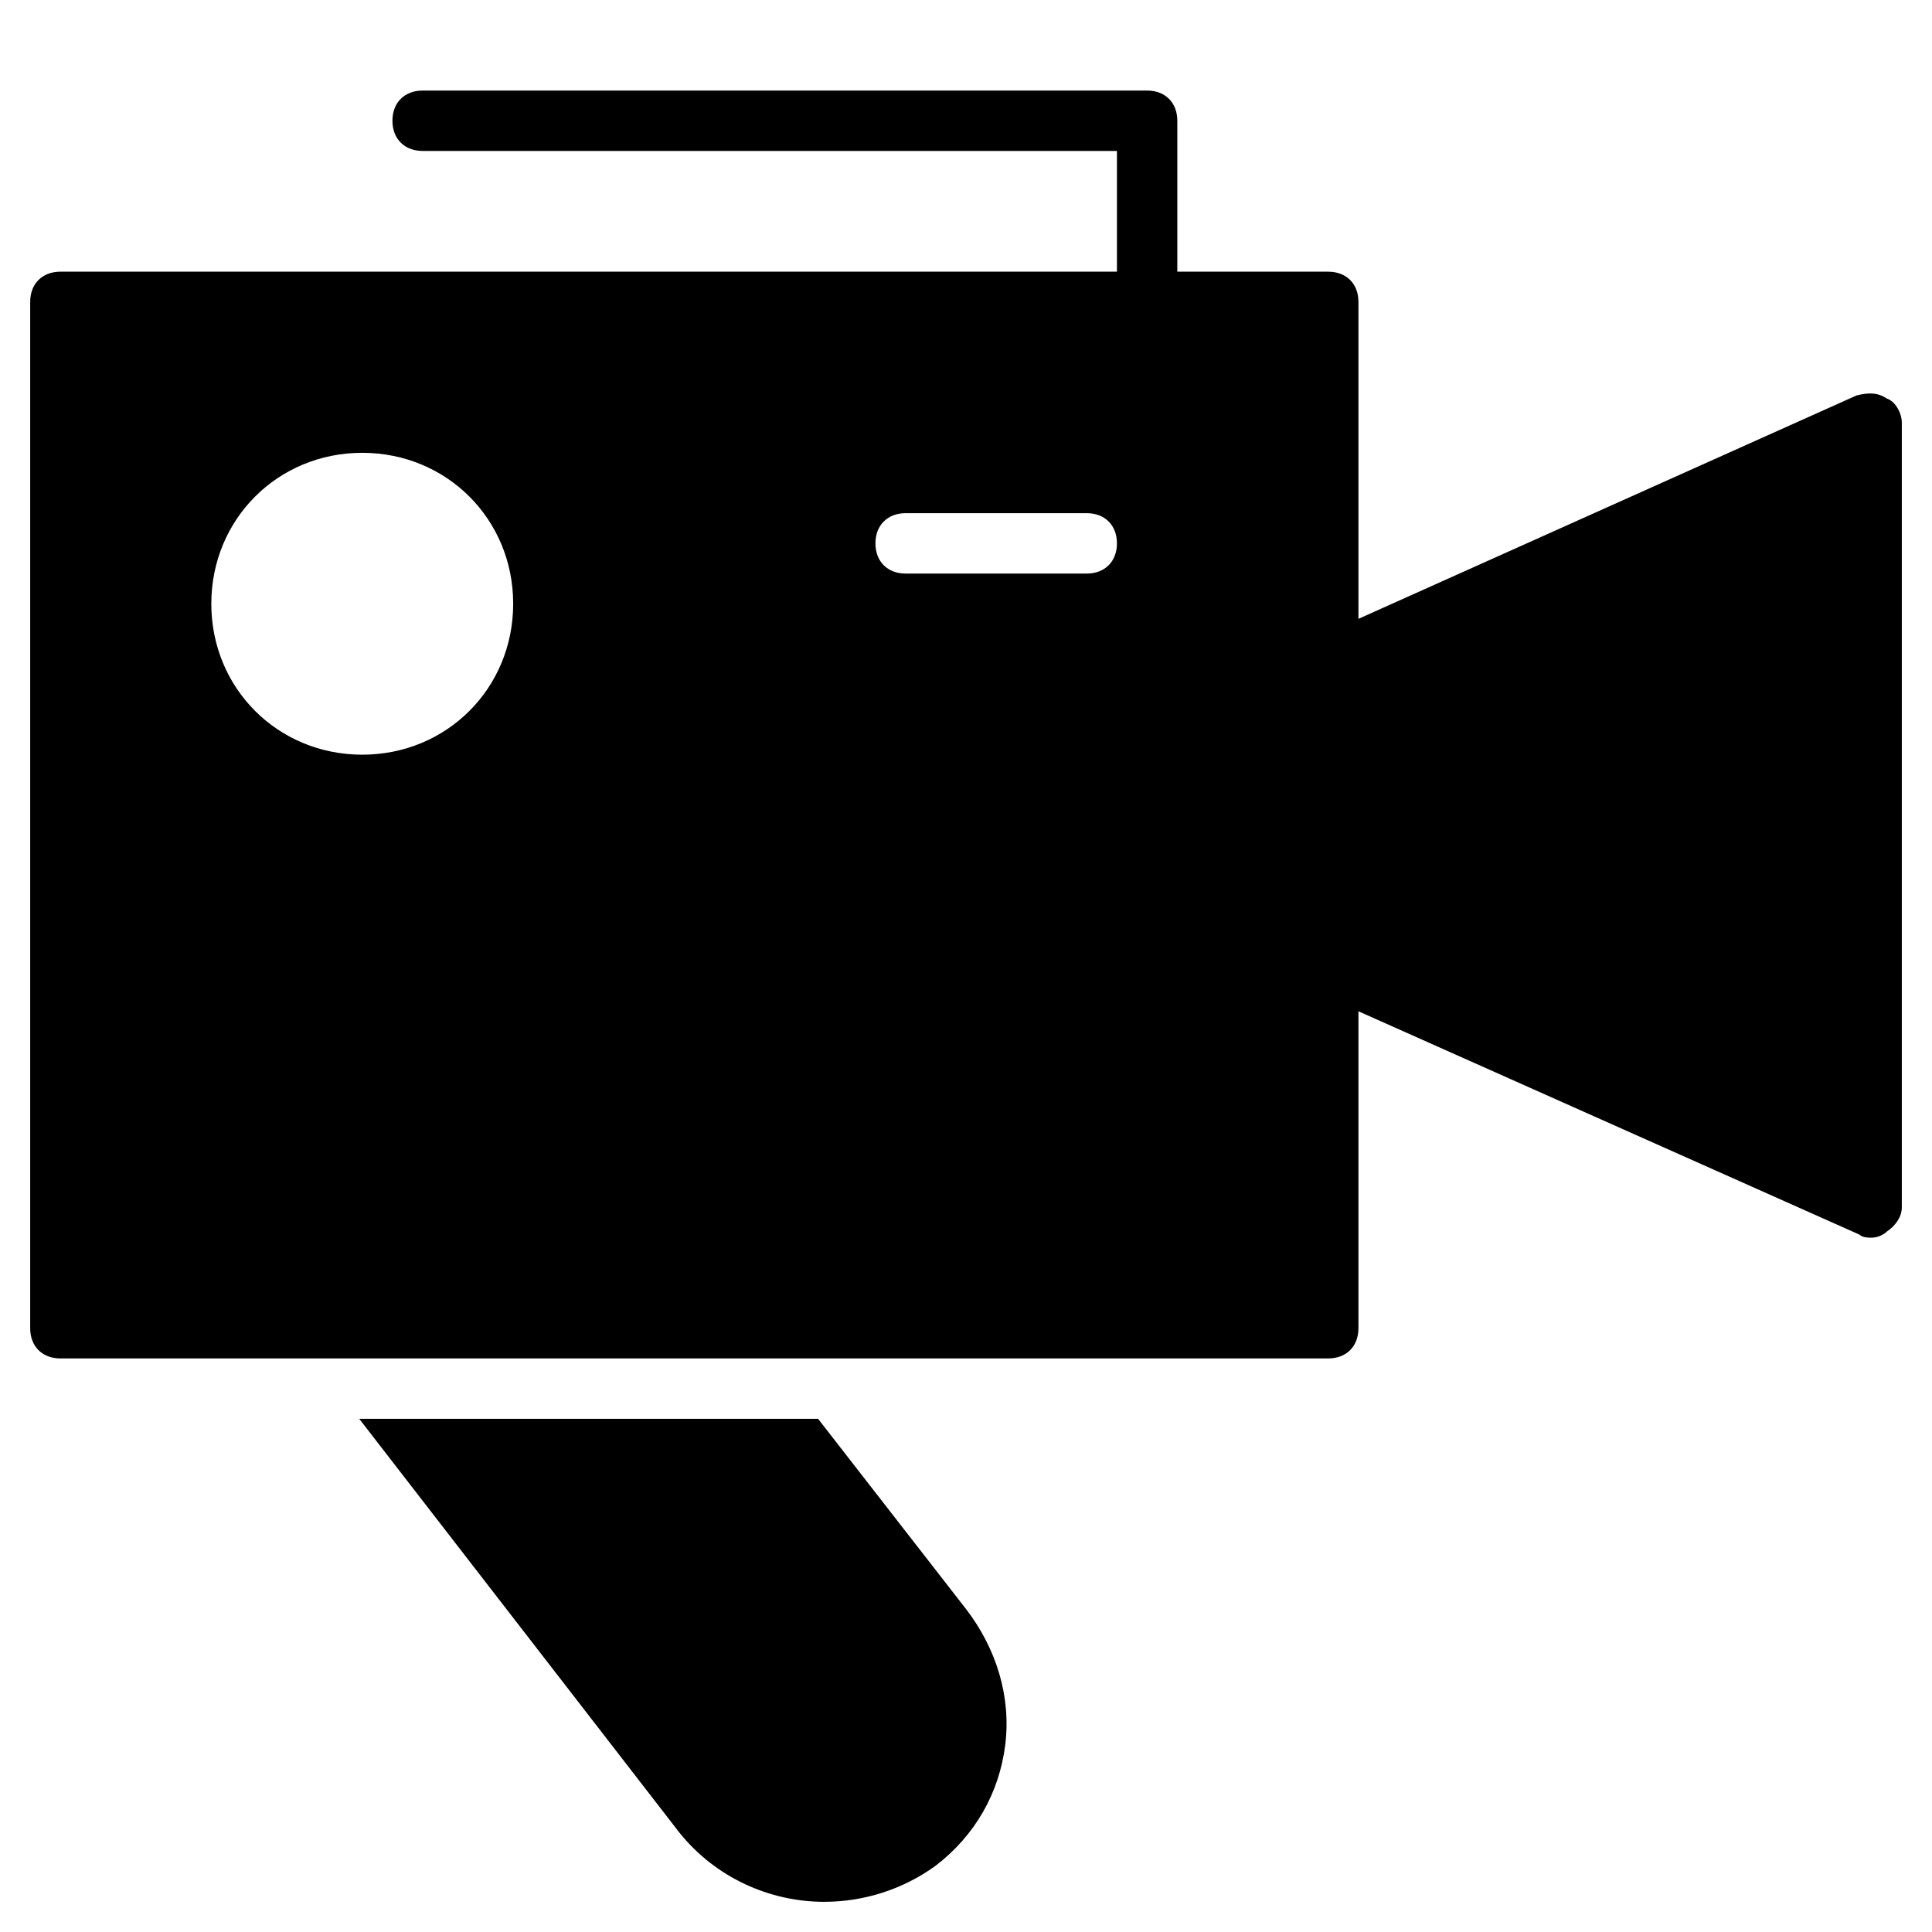 <?xml version="1.0" encoding="utf-8"?>
<!-- Generator: Adobe Illustrator 19.1.0, SVG Export Plug-In . SVG Version: 6.00 Build 0)  -->
<!DOCTYPE svg PUBLIC "-//W3C//DTD SVG 1.1//EN" "http://www.w3.org/Graphics/SVG/1.1/DTD/svg11.dtd">
<svg version="1.1" id="Layer_1" xmlns="http://www.w3.org/2000/svg" xmlns:xlink="http://www.w3.org/1999/xlink" x="0px" y="0px"
	 width="64px" height="64px" viewBox="0 0 64 64" enable-background="new 0 0 64 64" xml:space="preserve">
<path d="M62.5,13.2c-0.3-0.2-0.6-0.2-1-0.1L45,20.5V10c0-0.6-0.4-1-1-1h-5V4c0-0.6-0.4-1-1-1H14c-0.6,0-1,0.4-1,1s0.4,1,1,1h23v4H2
	c-0.6,0-1,0.4-1,1v34c0,0.6,0.4,1,1,1h42c0.6,0,1-0.4,1-1V33.5l16.6,7.4C61.7,41,61.9,41,62,41c0.2,0,0.4-0.1,0.5-0.2
	c0.3-0.2,0.5-0.5,0.5-0.8V14C63,13.7,62.8,13.3,62.5,13.2z M12,25c-2.8,0-5-2.2-5-5s2.2-5,5-5s5,2.2,5,5S14.8,25,12,25z M36,19h-6
	c-0.6,0-1-0.4-1-1s0.4-1,1-1h6c0.6,0,1,0.4,1,1S36.6,19,36,19z"/>
<path d="M27.1,47H11.9l10.6,13.7c1.2,1.5,3,2.3,4.8,2.3c1.3,0,2.6-0.4,3.7-1.2c1.3-1,2.1-2.4,2.3-4S33,54.6,32,53.3L27.1,47z"/>
</svg>
